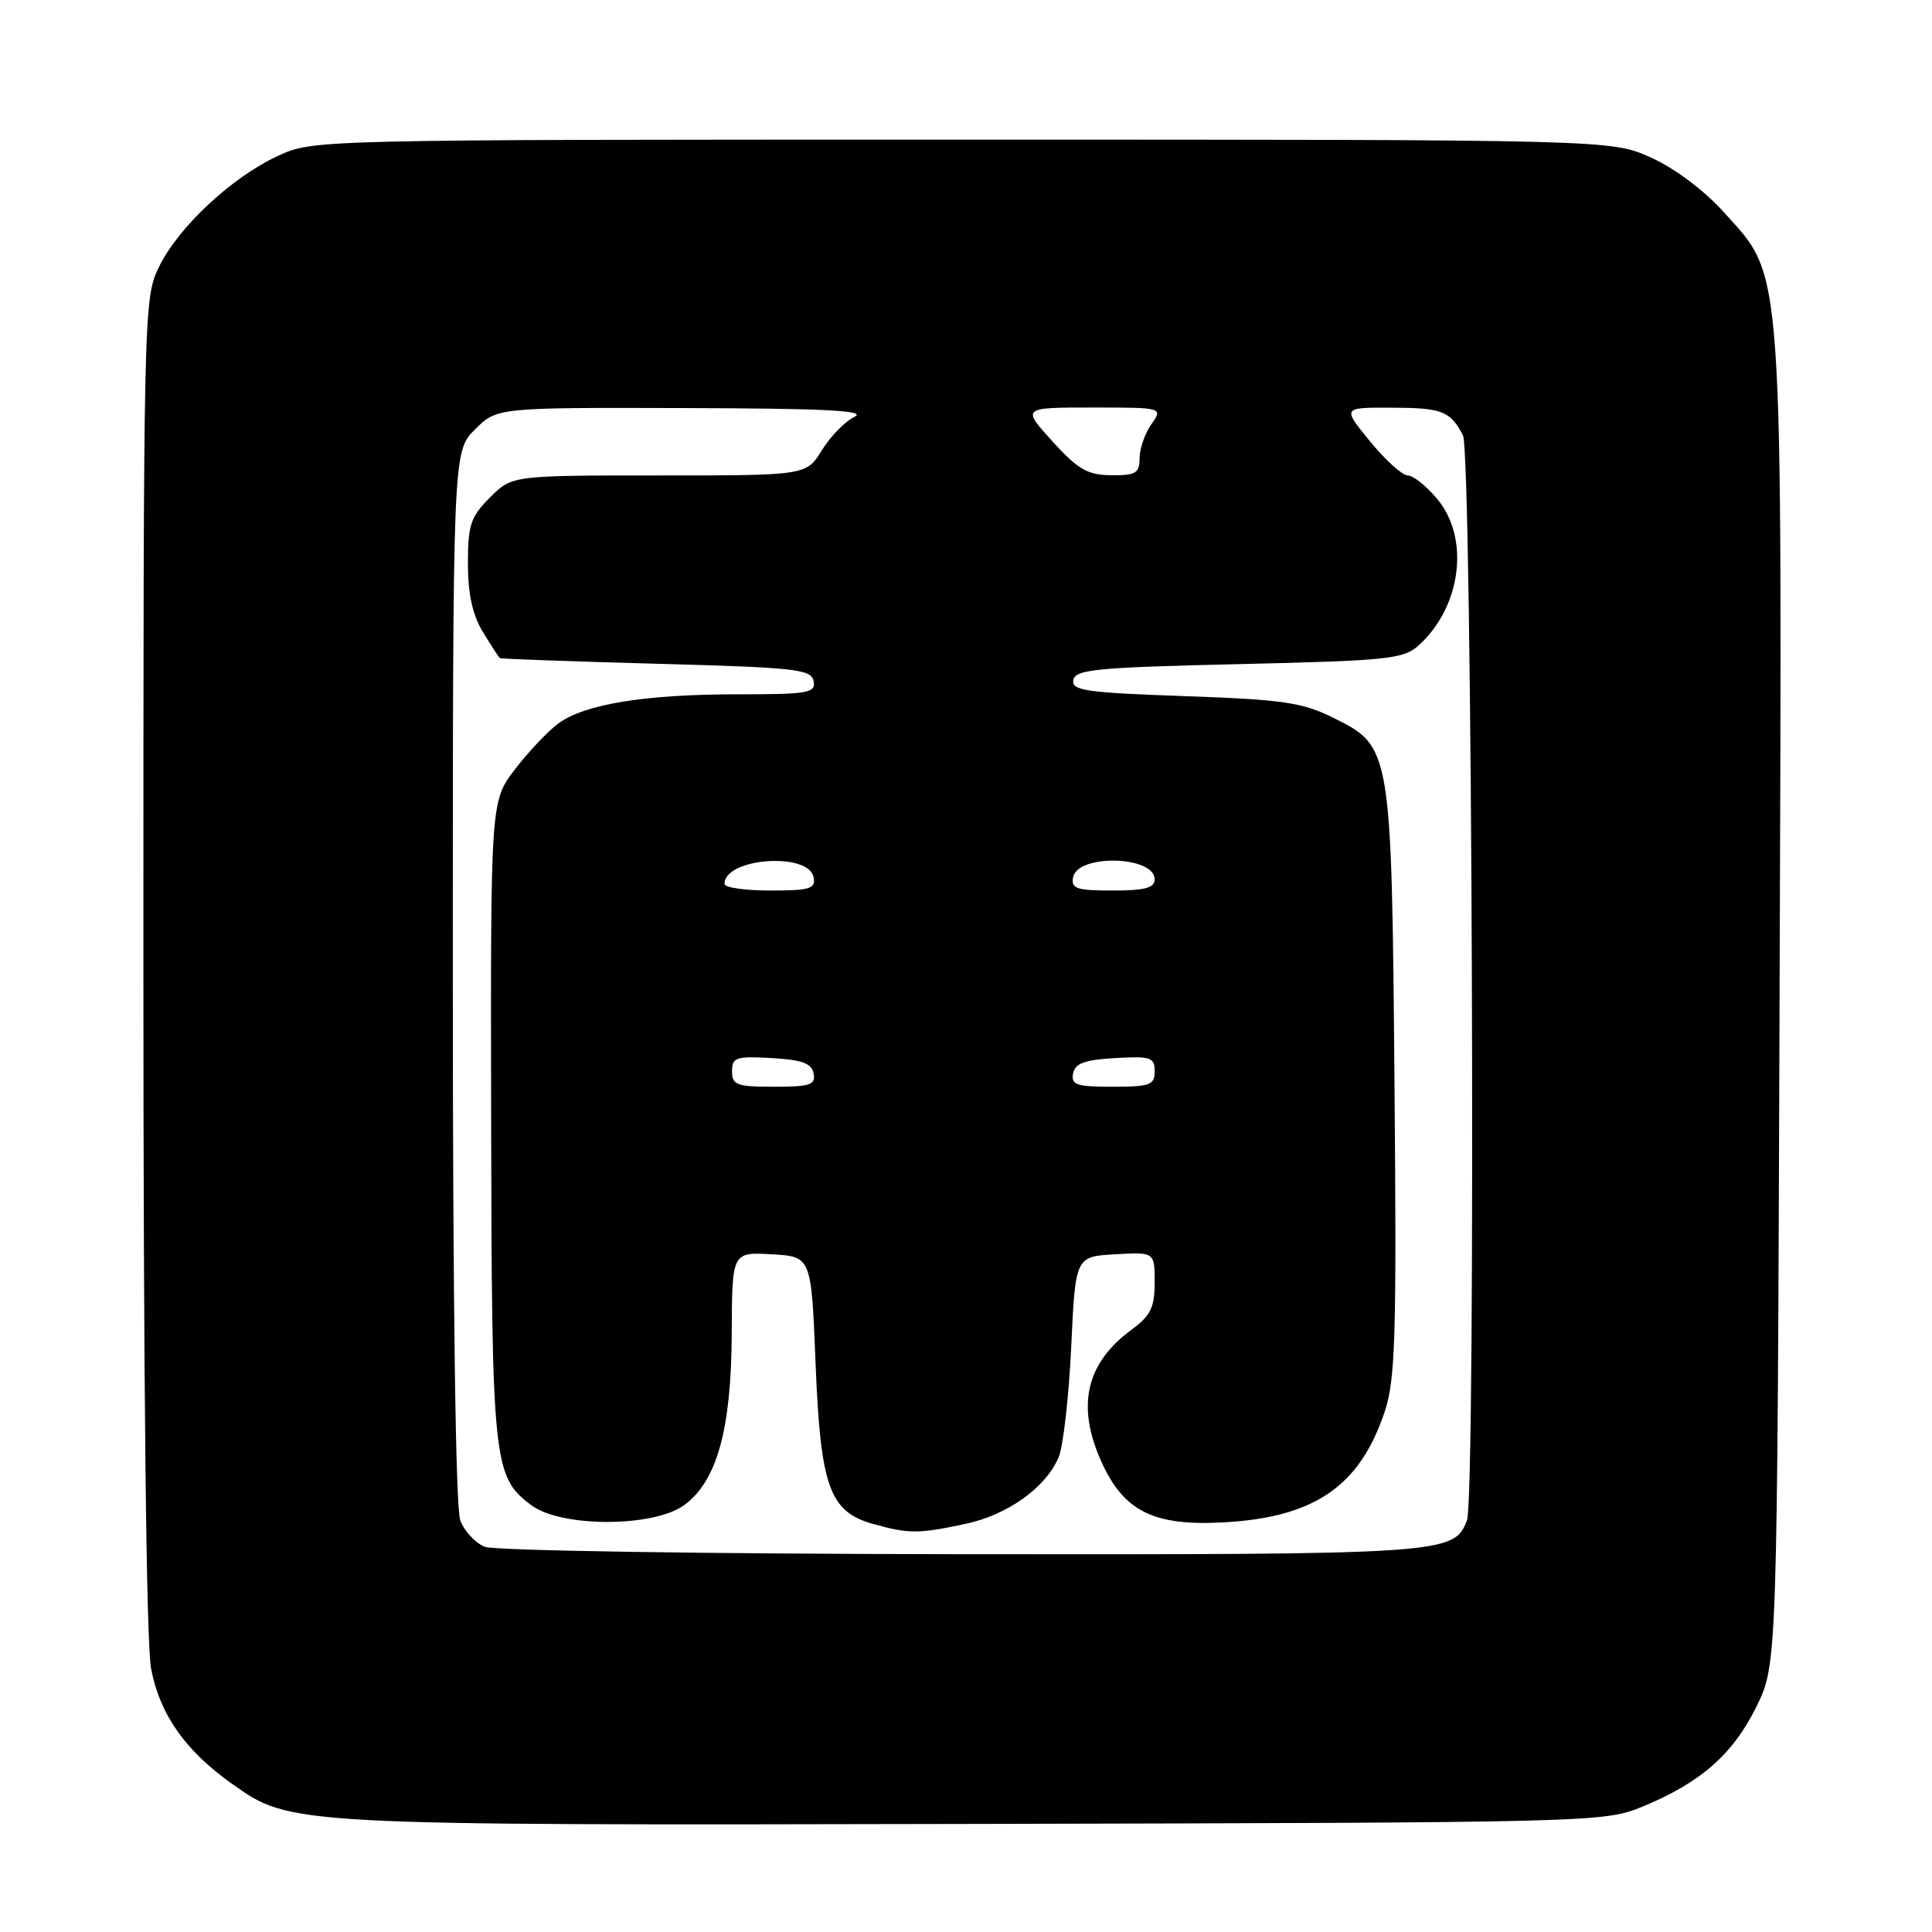 <?xml version="1.0" encoding="UTF-8" standalone="no"?>
<!DOCTYPE svg PUBLIC "-//W3C//DTD SVG 1.1//EN" "http://www.w3.org/Graphics/SVG/1.1/DTD/svg11.dtd" >
<svg xmlns="http://www.w3.org/2000/svg" xmlns:xlink="http://www.w3.org/1999/xlink" version="1.1" viewBox="0 0 256 256">
 <g >
 <path fill="currentColor"
d=" M 217.63 239.39 C 225.32 236.23 229.63 232.45 232.73 226.15 C 235.50 220.50 235.50 220.50 235.80 133.00 C 236.14 33.22 236.41 37.01 228.41 28.11 C 225.83 25.24 221.91 22.30 218.78 20.89 C 213.50 18.50 213.50 18.50 127.50 18.50 C 41.50 18.50 41.50 18.50 36.82 20.66 C 30.69 23.50 23.61 30.11 21.05 35.40 C 19.03 39.57 19.00 40.96 19.00 127.68 C 19.00 183.33 19.38 217.71 20.02 221.10 C 21.17 227.17 24.56 231.99 30.75 236.37 C 38.54 241.89 38.30 241.87 129.00 241.68 C 211.44 241.50 212.56 241.47 217.63 239.39 Z  M 64.24 204.96 C 62.99 204.46 61.53 202.89 60.99 201.46 C 60.37 199.85 60.00 172.60 60.00 129.36 C 60.00 59.85 60.00 59.85 62.92 56.92 C 65.85 54.00 65.85 54.00 90.67 54.07 C 109.39 54.12 114.94 54.40 113.23 55.23 C 111.98 55.83 110.04 57.82 108.90 59.66 C 106.84 63.00 106.84 63.00 87.34 63.00 C 67.85 63.00 67.85 63.00 64.92 65.92 C 62.36 68.49 62.00 69.56 62.00 74.67 C 62.01 78.72 62.61 81.49 63.99 83.75 C 65.08 85.54 66.09 87.09 66.24 87.20 C 66.38 87.31 75.72 87.64 86.99 87.95 C 105.45 88.45 107.51 88.67 107.81 90.25 C 108.11 91.83 107.11 92.00 97.71 92.00 C 85.47 92.00 77.48 93.30 74.00 95.85 C 72.62 96.86 70.04 99.59 68.25 101.92 C 65.00 106.16 65.00 106.16 65.08 148.33 C 65.16 193.83 65.35 195.68 70.39 199.44 C 74.37 202.42 86.63 202.40 90.68 199.42 C 95.02 196.22 96.90 189.38 96.96 176.70 C 97.00 165.90 97.00 165.90 102.25 166.20 C 107.50 166.50 107.50 166.50 108.06 180.50 C 108.72 197.06 109.89 200.32 115.75 201.95 C 120.47 203.26 121.72 203.25 127.98 201.91 C 133.54 200.72 138.56 197.12 140.28 193.09 C 140.88 191.66 141.63 185.10 141.94 178.50 C 142.50 166.50 142.50 166.50 147.75 166.20 C 153.00 165.90 153.00 165.90 153.00 169.92 C 153.00 173.26 152.47 174.33 149.90 176.22 C 143.88 180.66 142.60 186.32 145.96 193.73 C 148.92 200.25 152.86 202.21 162.00 201.73 C 174.16 201.09 180.19 196.96 183.49 187.02 C 184.89 182.80 185.07 177.04 184.78 143.83 C 184.40 99.19 184.36 98.92 176.73 95.14 C 172.56 93.07 170.08 92.70 156.94 92.24 C 143.86 91.78 141.95 91.50 142.22 90.10 C 142.48 88.71 145.36 88.43 164.16 88.00 C 183.99 87.54 185.98 87.33 188.00 85.50 C 193.66 80.37 194.79 71.28 190.41 66.08 C 188.99 64.38 187.24 63.00 186.53 63.00 C 185.82 63.00 183.58 60.98 181.55 58.50 C 177.87 54.00 177.87 54.00 184.18 54.02 C 191.09 54.03 192.14 54.43 193.85 57.68 C 195.08 60.03 195.59 198.29 194.38 201.46 C 192.66 205.93 191.59 206.00 127.30 205.94 C 93.28 205.90 65.50 205.47 64.24 204.96 Z  M 97.00 141.95 C 97.00 140.10 97.52 139.93 102.24 140.20 C 106.29 140.43 107.56 140.90 107.81 142.25 C 108.10 143.75 107.34 144.00 102.57 144.00 C 97.62 144.00 97.00 143.77 97.00 141.95 Z  M 142.19 142.25 C 142.44 140.90 143.71 140.43 147.76 140.20 C 152.48 139.93 153.00 140.10 153.00 141.95 C 153.00 143.77 152.38 144.00 147.43 144.00 C 142.66 144.00 141.90 143.75 142.19 142.25 Z  M 96.00 117.12 C 96.00 113.67 107.17 112.85 107.81 116.25 C 108.10 117.76 107.32 118.00 102.07 118.00 C 98.73 118.00 96.00 117.61 96.00 117.12 Z  M 142.19 116.25 C 142.78 113.13 153.00 113.39 153.00 116.52 C 153.00 117.65 151.68 118.00 147.43 118.00 C 142.66 118.00 141.90 117.75 142.19 116.25 Z  M 139.44 58.47 C 135.39 54.00 135.39 54.00 144.75 54.00 C 154.11 54.00 154.11 54.00 152.56 56.22 C 151.70 57.44 151.00 59.47 151.00 60.72 C 151.00 62.69 150.49 63.00 147.25 62.97 C 144.10 62.94 142.85 62.22 139.44 58.47 Z "/>
</g>
</svg>